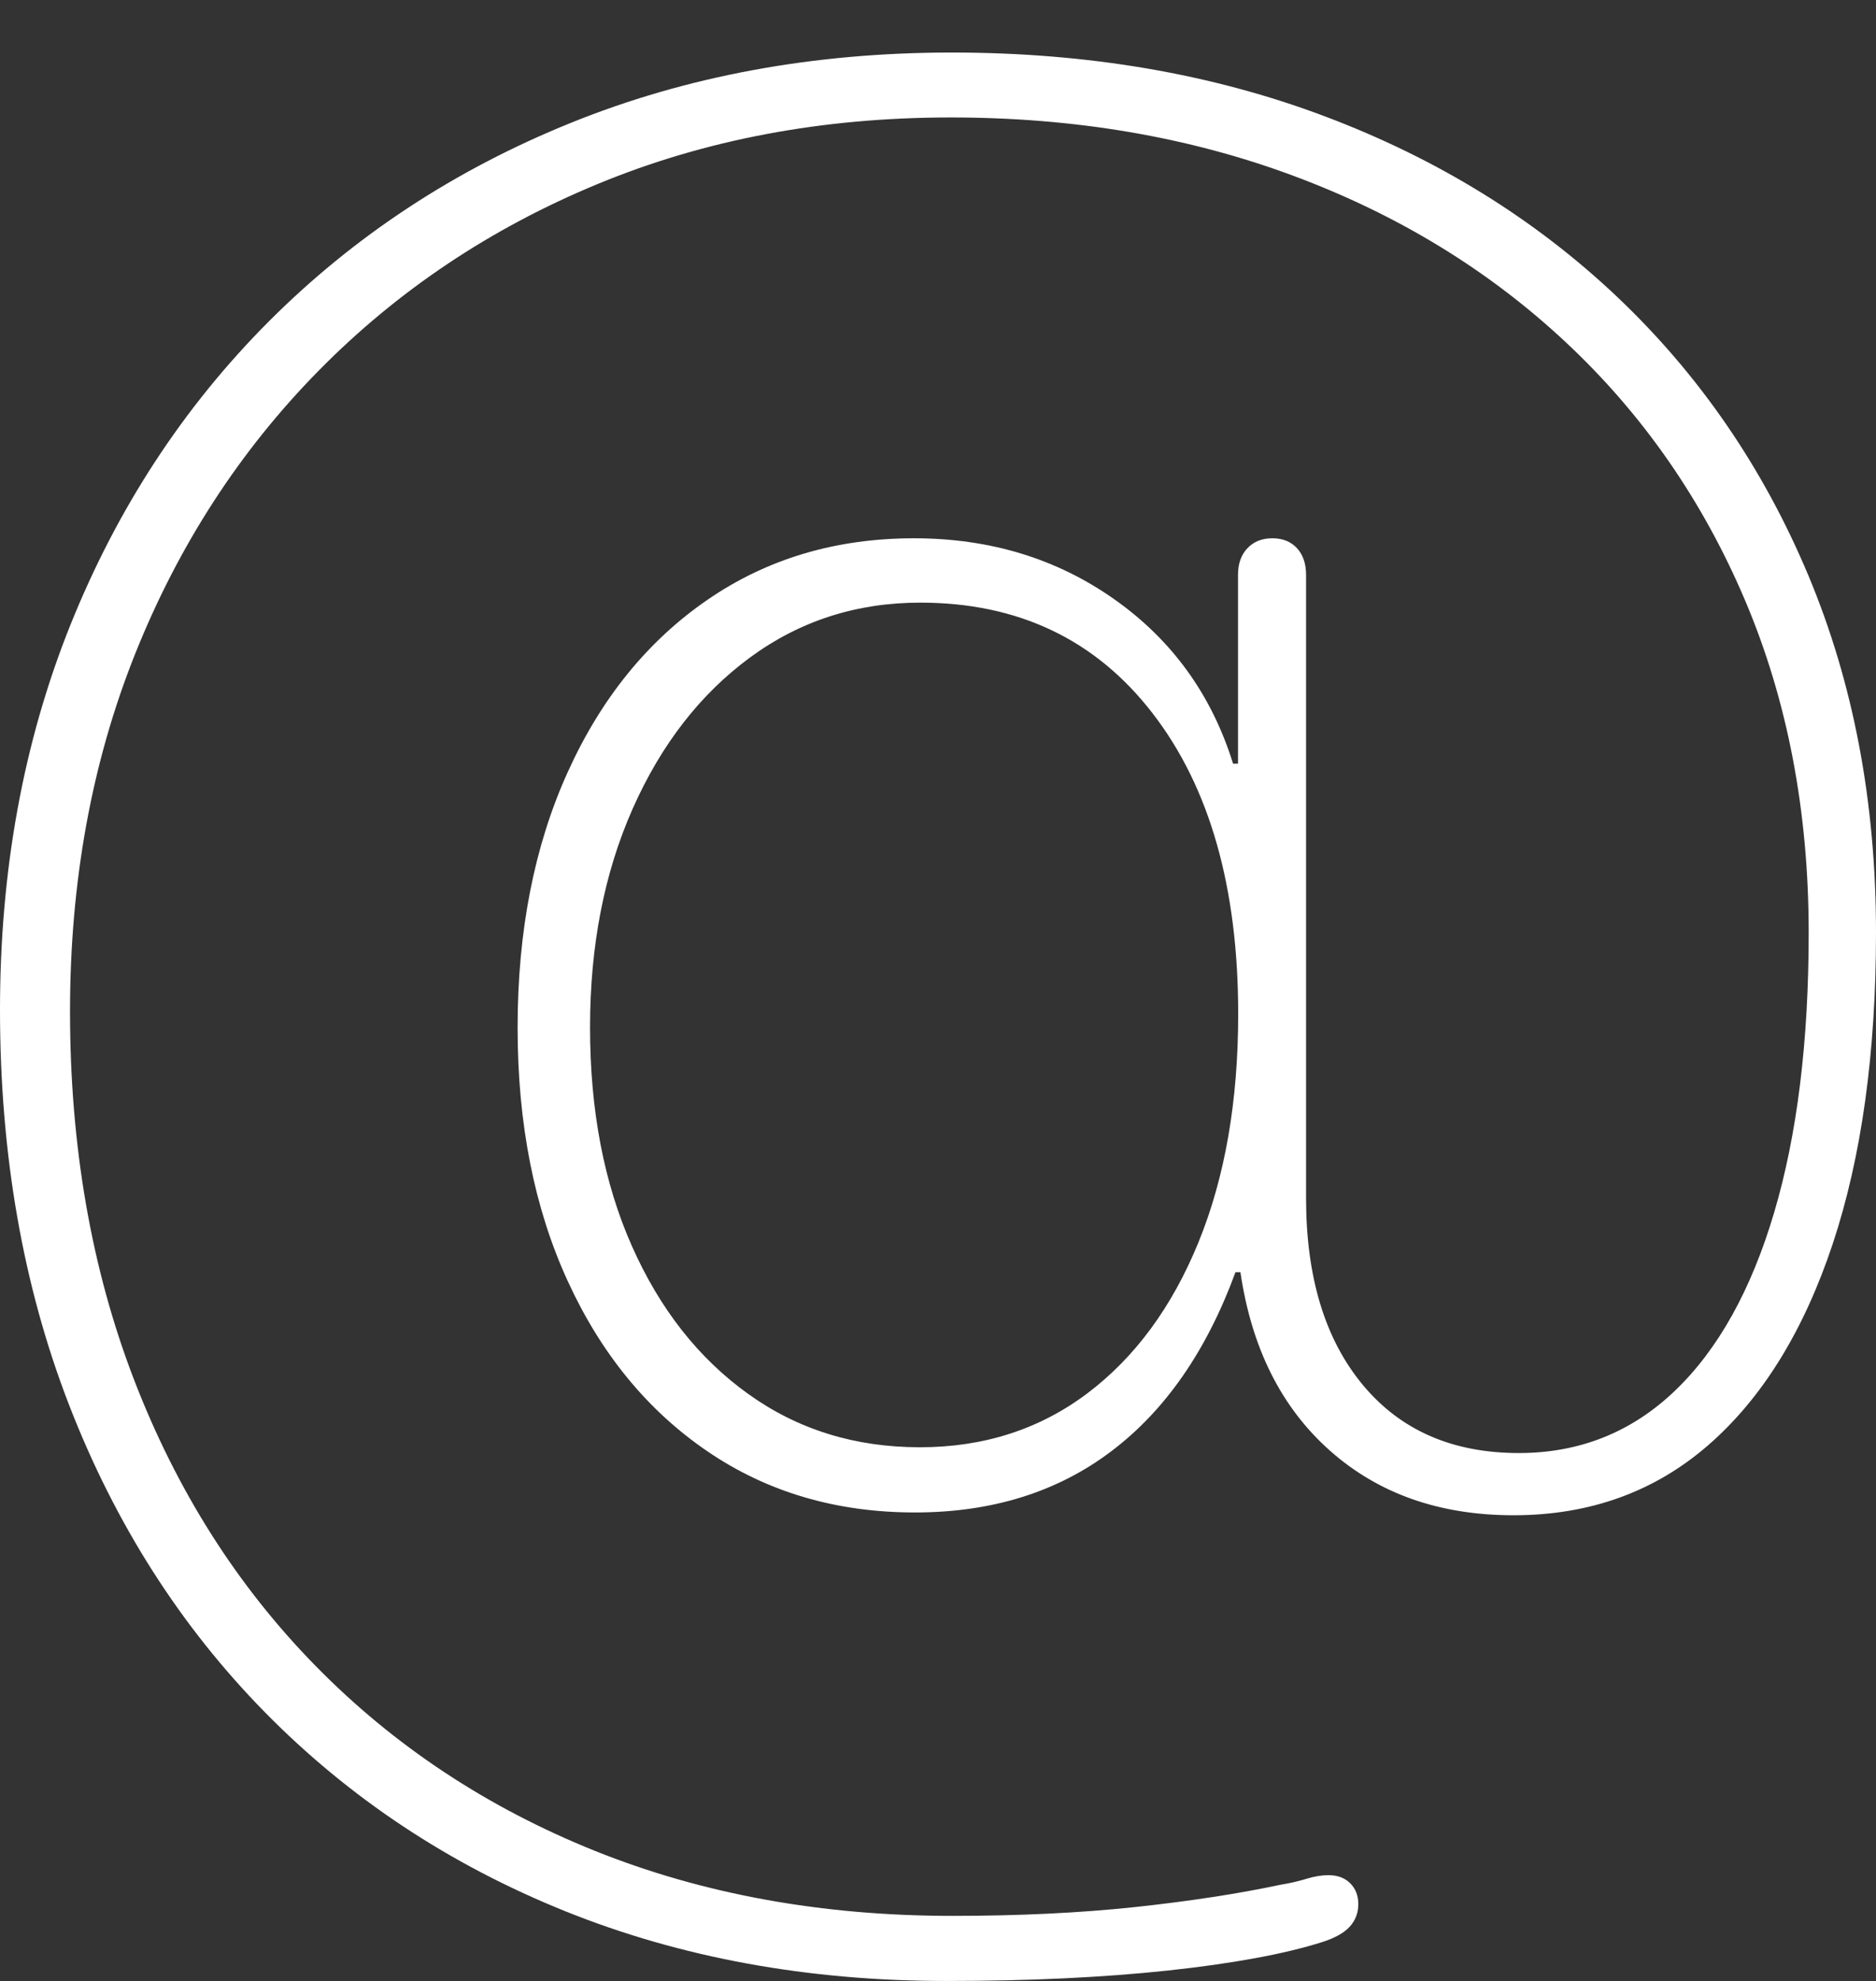 <?xml version="1.0" encoding="UTF-8"?>
<!--Generator: Apple Native CoreSVG 175-->
<!DOCTYPE svg
PUBLIC "-//W3C//DTD SVG 1.1//EN"
       "http://www.w3.org/Graphics/SVG/1.1/DTD/svg11.dtd">
<svg version="1.1" xmlns="http://www.w3.org/2000/svg" xmlns:xlink="http://www.w3.org/1999/xlink" width="20.148" height="21.268">
 <rect width="100%" height="100%" fill="#333333" stroke="none"/>
 <g>
  <rect height="21.268" opacity="0" width="20.148" x="0" y="0"/>
  <path d="M0 10.842Q0 13.17 0.742 15.084Q1.484 16.998 2.845 18.383Q4.207 19.768 6.068 20.518Q7.93 21.268 10.162 21.268Q11.492 21.268 12.542 21.156Q13.591 21.043 14.198 20.851Q14.404 20.786 14.496 20.685Q14.588 20.583 14.588 20.443Q14.588 20.306 14.501 20.219Q14.414 20.132 14.267 20.132Q14.158 20.132 14.031 20.171Q13.905 20.21 13.752 20.235Q13.071 20.38 12.185 20.475Q11.299 20.569 10.228 20.569Q8.128 20.569 6.389 19.871Q4.651 19.172 3.39 17.886Q2.128 16.6 1.44 14.814Q0.752 13.027 0.752 10.859Q0.752 8.771 1.451 7.021Q2.151 5.271 3.422 3.98Q4.693 2.689 6.42 1.975Q8.146 1.261 10.209 1.261Q12.209 1.261 13.892 1.888Q15.576 2.514 16.817 3.675Q18.058 4.835 18.742 6.446Q19.425 8.056 19.425 10.016Q19.425 11.765 19.055 13.015Q18.685 14.266 17.987 14.933Q17.288 15.6 16.312 15.6Q15.244 15.6 14.636 14.868Q14.027 14.135 14.027 12.863L14.027 6.172Q14.027 5.992 13.93 5.886Q13.832 5.779 13.665 5.779Q13.498 5.779 13.397 5.886Q13.296 5.992 13.296 6.172L13.296 8.199L13.243 8.199Q12.898 7.09 11.969 6.435Q11.041 5.779 9.816 5.779Q8.557 5.779 7.596 6.441Q6.634 7.103 6.097 8.29Q5.559 9.476 5.559 11.033Q5.559 12.582 6.097 13.753Q6.634 14.925 7.597 15.581Q8.559 16.238 9.827 16.238Q11.066 16.238 11.935 15.581Q12.804 14.925 13.269 13.658L13.322 13.658Q13.501 14.88 14.283 15.574Q15.064 16.268 16.255 16.268Q17.481 16.268 18.348 15.514Q19.215 14.759 19.682 13.358Q20.148 11.957 20.148 10.011Q20.148 7.913 19.422 6.179Q18.695 4.445 17.369 3.188Q16.043 1.932 14.226 1.248Q12.41 0.564 10.221 0.564Q7.995 0.564 6.126 1.321Q4.258 2.077 2.884 3.454Q1.511 4.831 0.755 6.712Q0 8.594 0 10.842ZM9.88 15.538Q8.832 15.538 8.035 14.965Q7.237 14.393 6.787 13.379Q6.337 12.366 6.337 11.03Q6.337 9.715 6.795 8.682Q7.254 7.648 8.055 7.059Q8.856 6.47 9.883 6.47Q11.463 6.47 12.38 7.66Q13.298 8.849 13.298 10.886Q13.298 12.291 12.872 13.336Q12.446 14.38 11.678 14.959Q10.909 15.538 9.88 15.538Z" fill="#ffffff"/>
 </g>
</svg>
